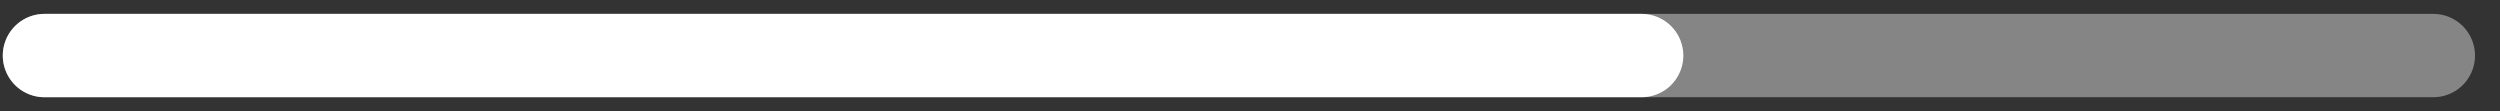 <svg xmlns="http://www.w3.org/2000/svg" xmlns:xlink="http://www.w3.org/1999/xlink" viewBox="351 312 90 4"><rect x="351" y="312" width="90" height="4" fill="#333333" stroke="none"/><g opacity=".4"><defs><path id="a" opacity=".4" d="M351 312h90v4h-90z"/></defs><clipPath id="b"><use xlink:href="#a" overflow="visible"/></clipPath><g clip-path="url(#b)"><defs><path id="c" d="M351 312h90v4h-90z"/></defs><clipPath id="d"><use xlink:href="#c" overflow="visible"/></clipPath><path clip-path="url(#d)" fill="none" stroke="#FFF" stroke-width="3" stroke-linecap="round" stroke-miterlimit="10" d="M352.6 314h86"/></g></g><path fill="none" stroke="#FFF" stroke-width="3" stroke-linecap="round" stroke-miterlimit="10" d="M352.6 314h57.5"/></svg>